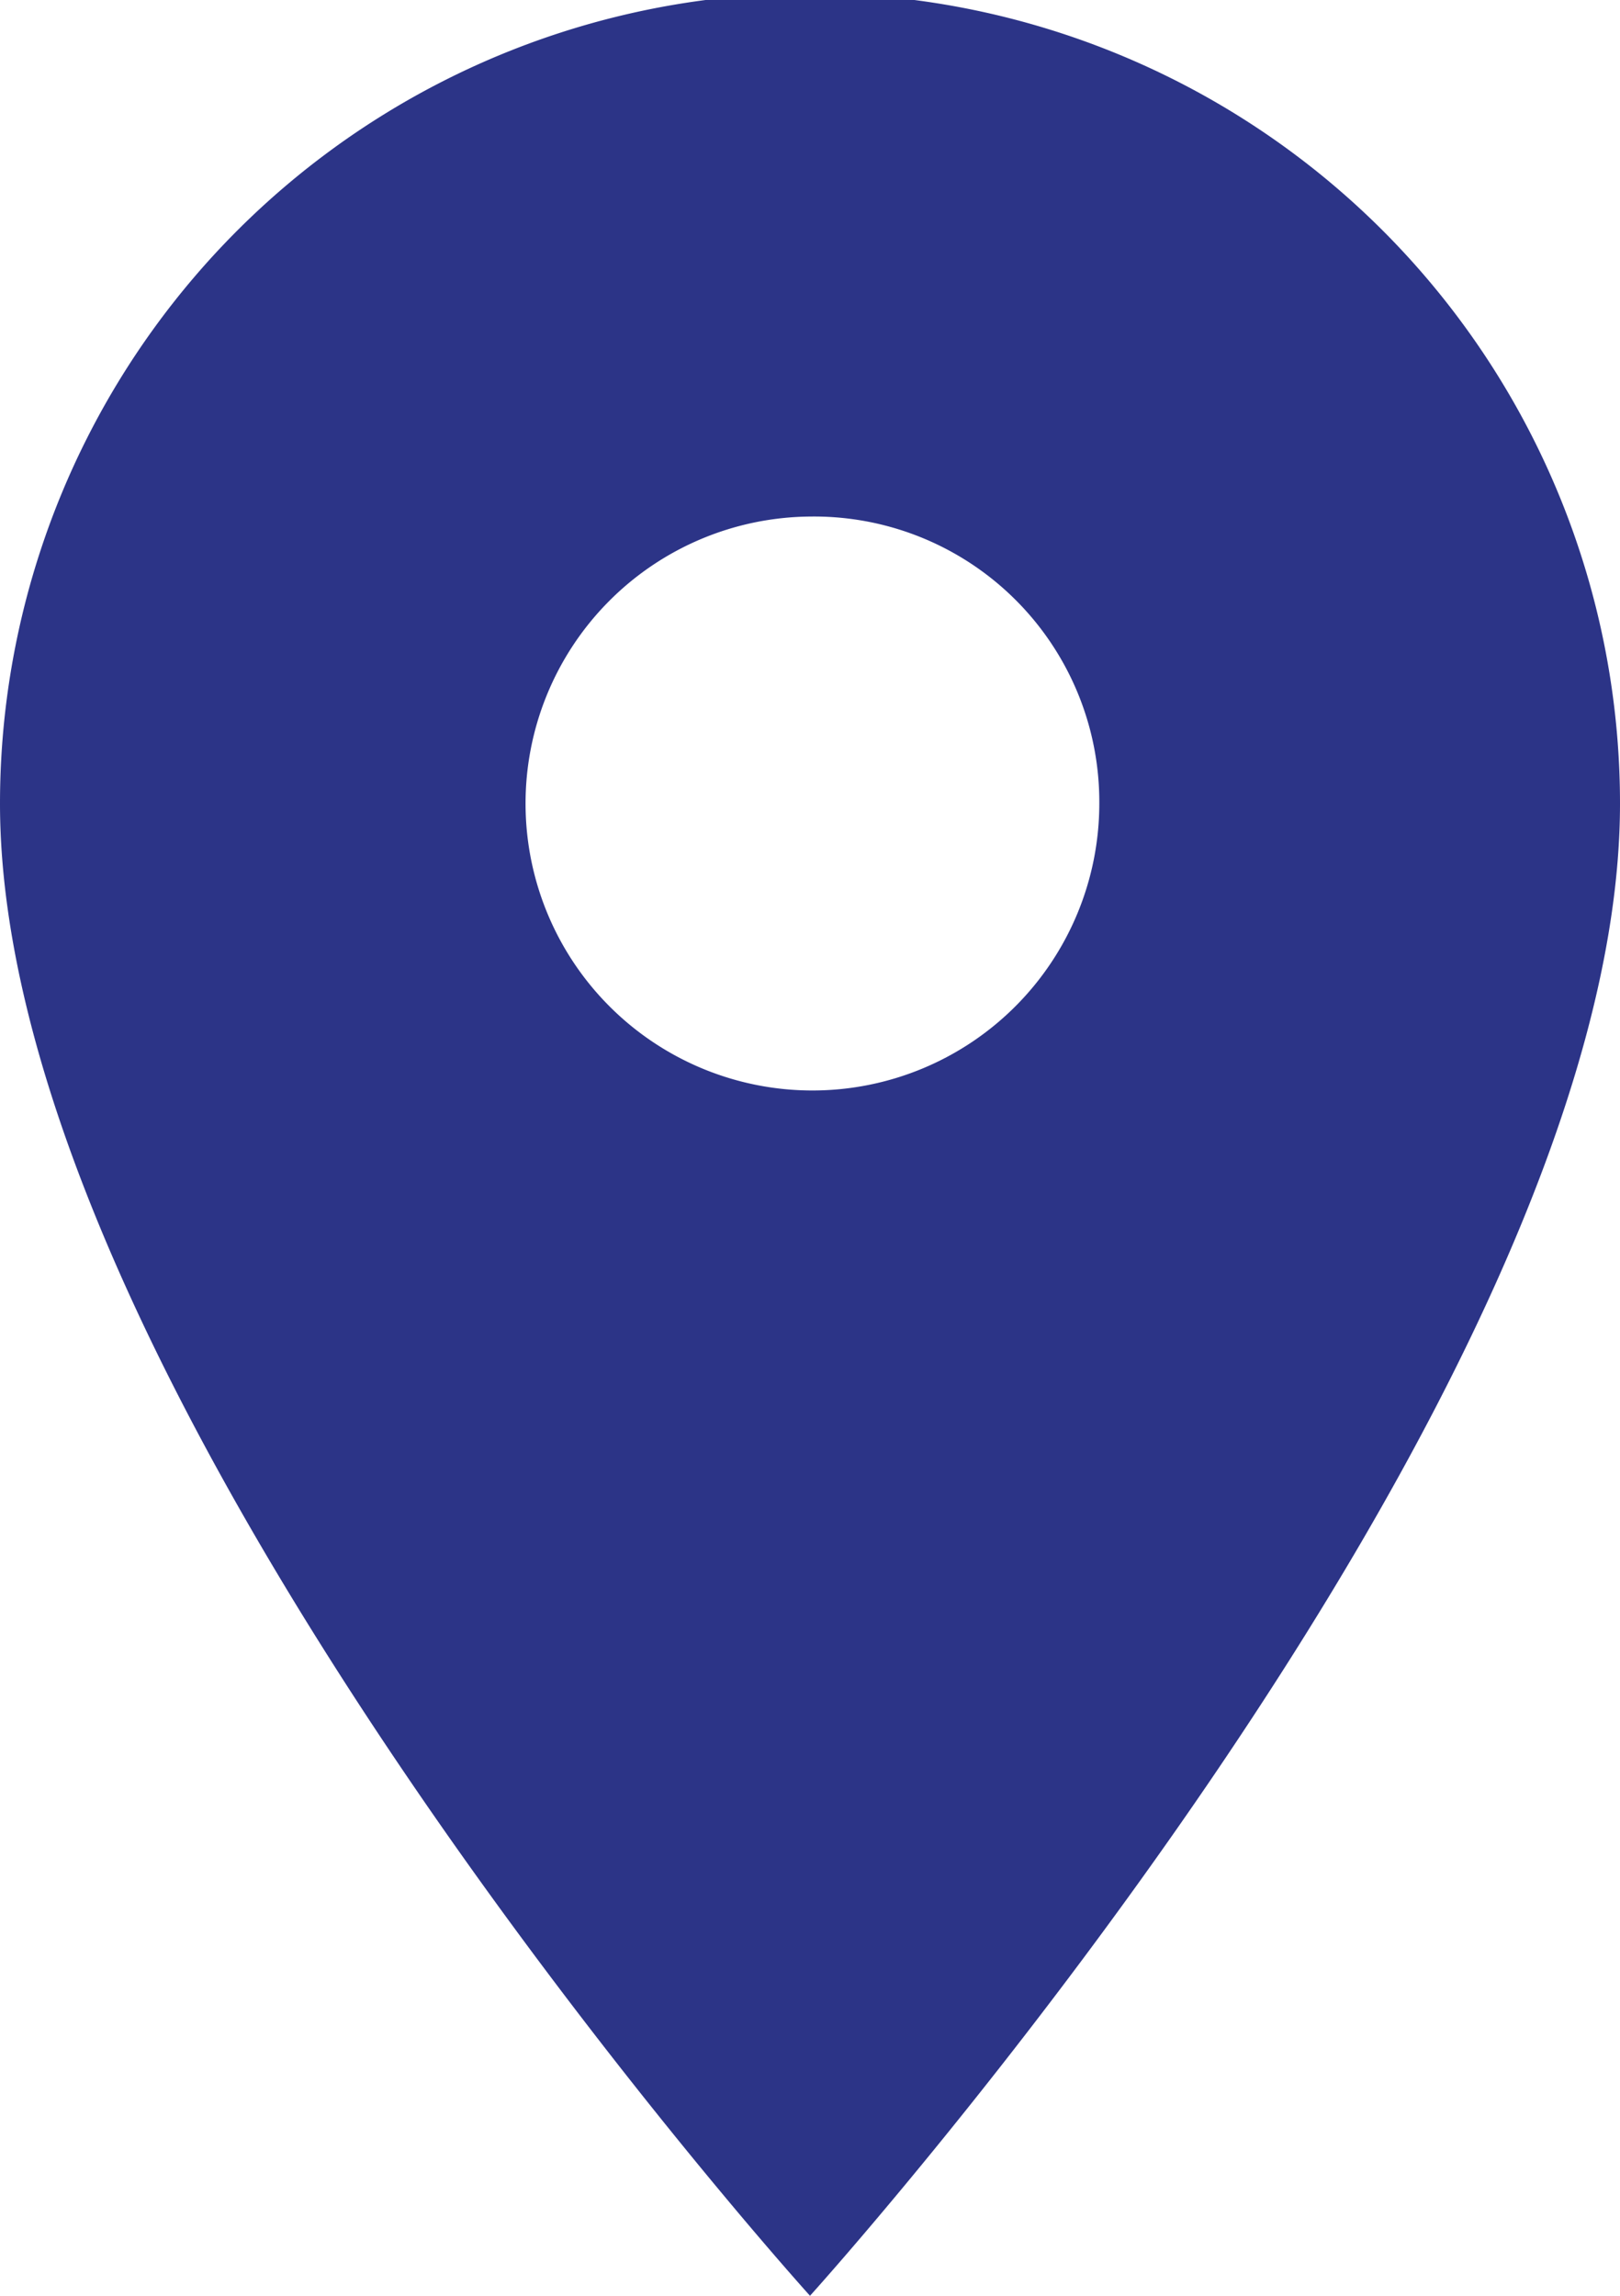 <svg xmlns="http://www.w3.org/2000/svg" width="12" height="17" viewBox="0 0 12 17">
  <defs>
    <style>
      .cls-1 {
        fill: #2c3487;
        fill-rule: evenodd;
      }
    </style>
  </defs>
  <path id="address.svg" class="cls-1" d="M299,501s-6-6.63-6-11.05a6,6,0,0,1,12,0C305,494.37,299,501,299,501Zm0-13.175a2.125,2.125,0,1,0,2.143,2.125A2.113,2.113,0,0,0,299,487.825Z" transform="translate(-293 -484)"/>
</svg>
